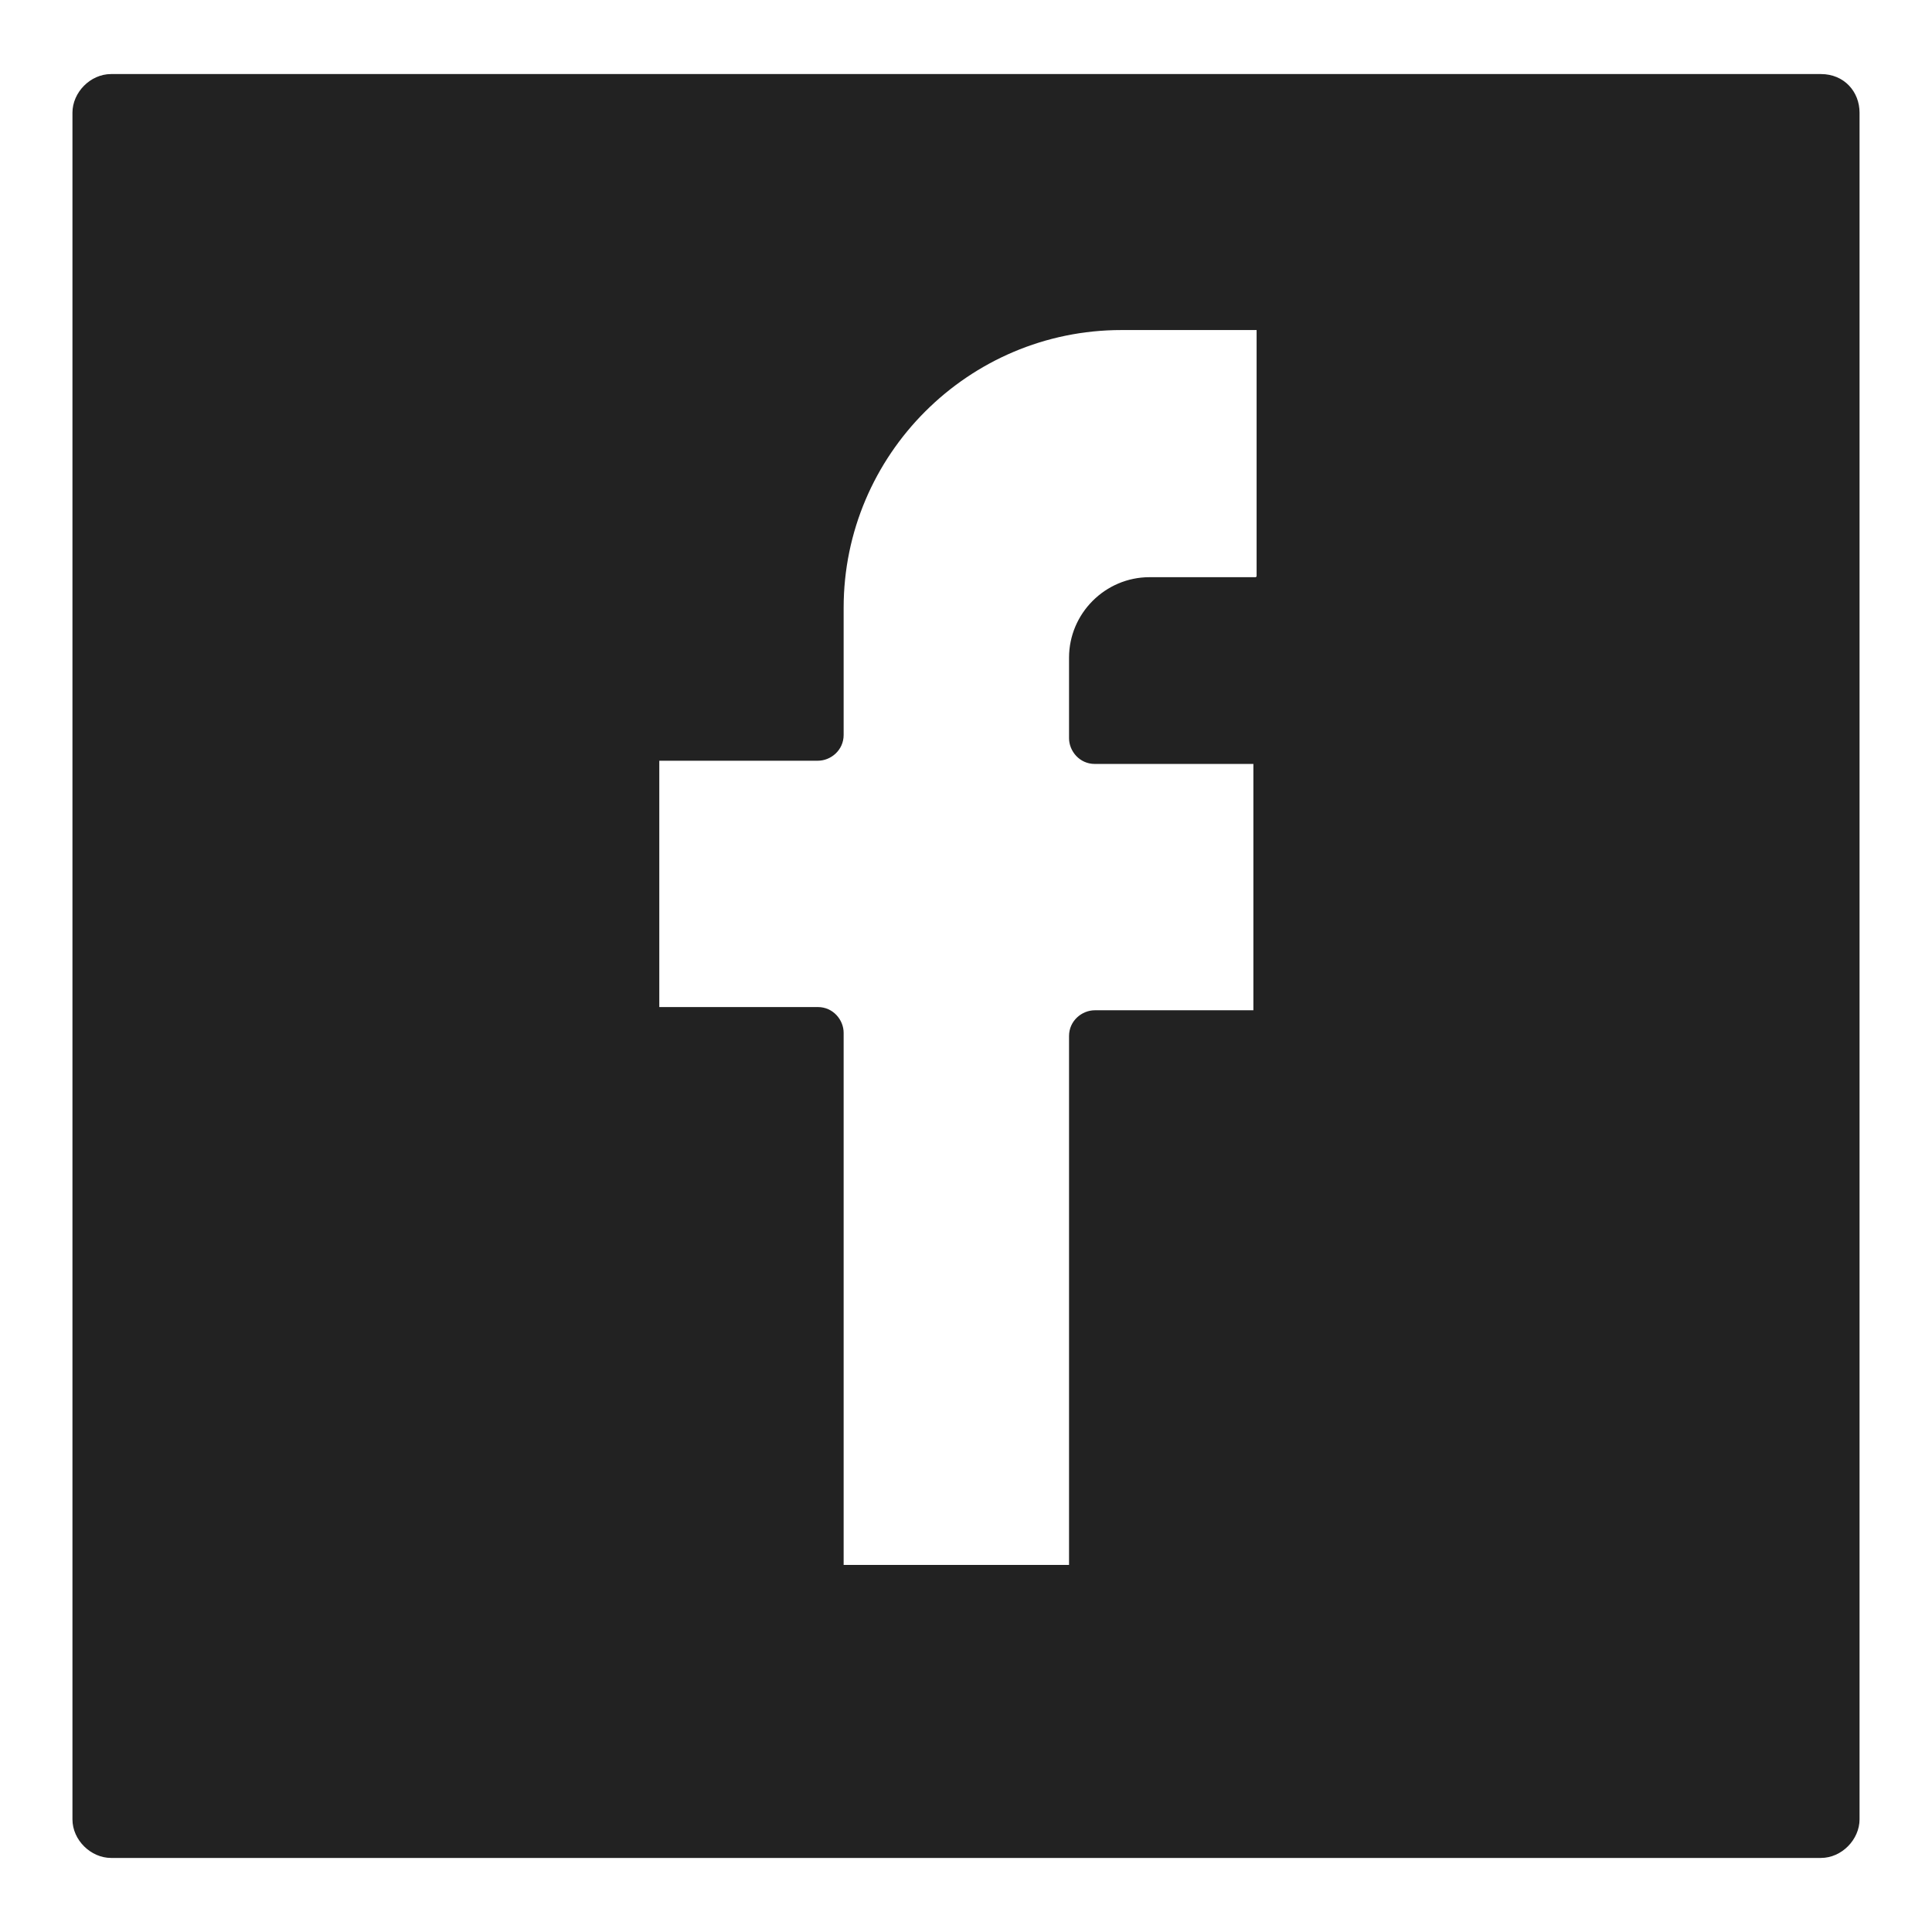 <svg width="24" height="24" viewBox="0 0 24 24" fill="none" xmlns="http://www.w3.org/2000/svg">
<g id="facebook_field_S 1">
<path id="Vector" d="M22.62 0.92H1.38C1.12 0.92 0.9 1.15 0.9 1.4V22.6C0.9 22.86 1.13 23.08 1.38 23.08H22.62C22.88 23.08 23.1 22.85 23.1 22.6V1.4C23.1 1.14 22.91 0.92 22.62 0.92V0.92ZM15.6 7.17H14.28C13.73 7.17 13.28 7.62 13.28 8.17V9.17C13.28 9.33 13.41 9.49 13.6 9.49H15.57V12.55H13.6C13.44 12.55 13.28 12.68 13.28 12.87V19.44H10.48V12.83C10.48 12.67 10.35 12.51 10.16 12.51H8.19V9.45H10.16C10.32 9.45 10.48 9.32 10.48 9.13V7.55C10.48 5.65 12.03 4.1 13.93 4.1H15.61V7.16L15.6 7.17Z" fill="#222222"/>
</g>
</svg>
